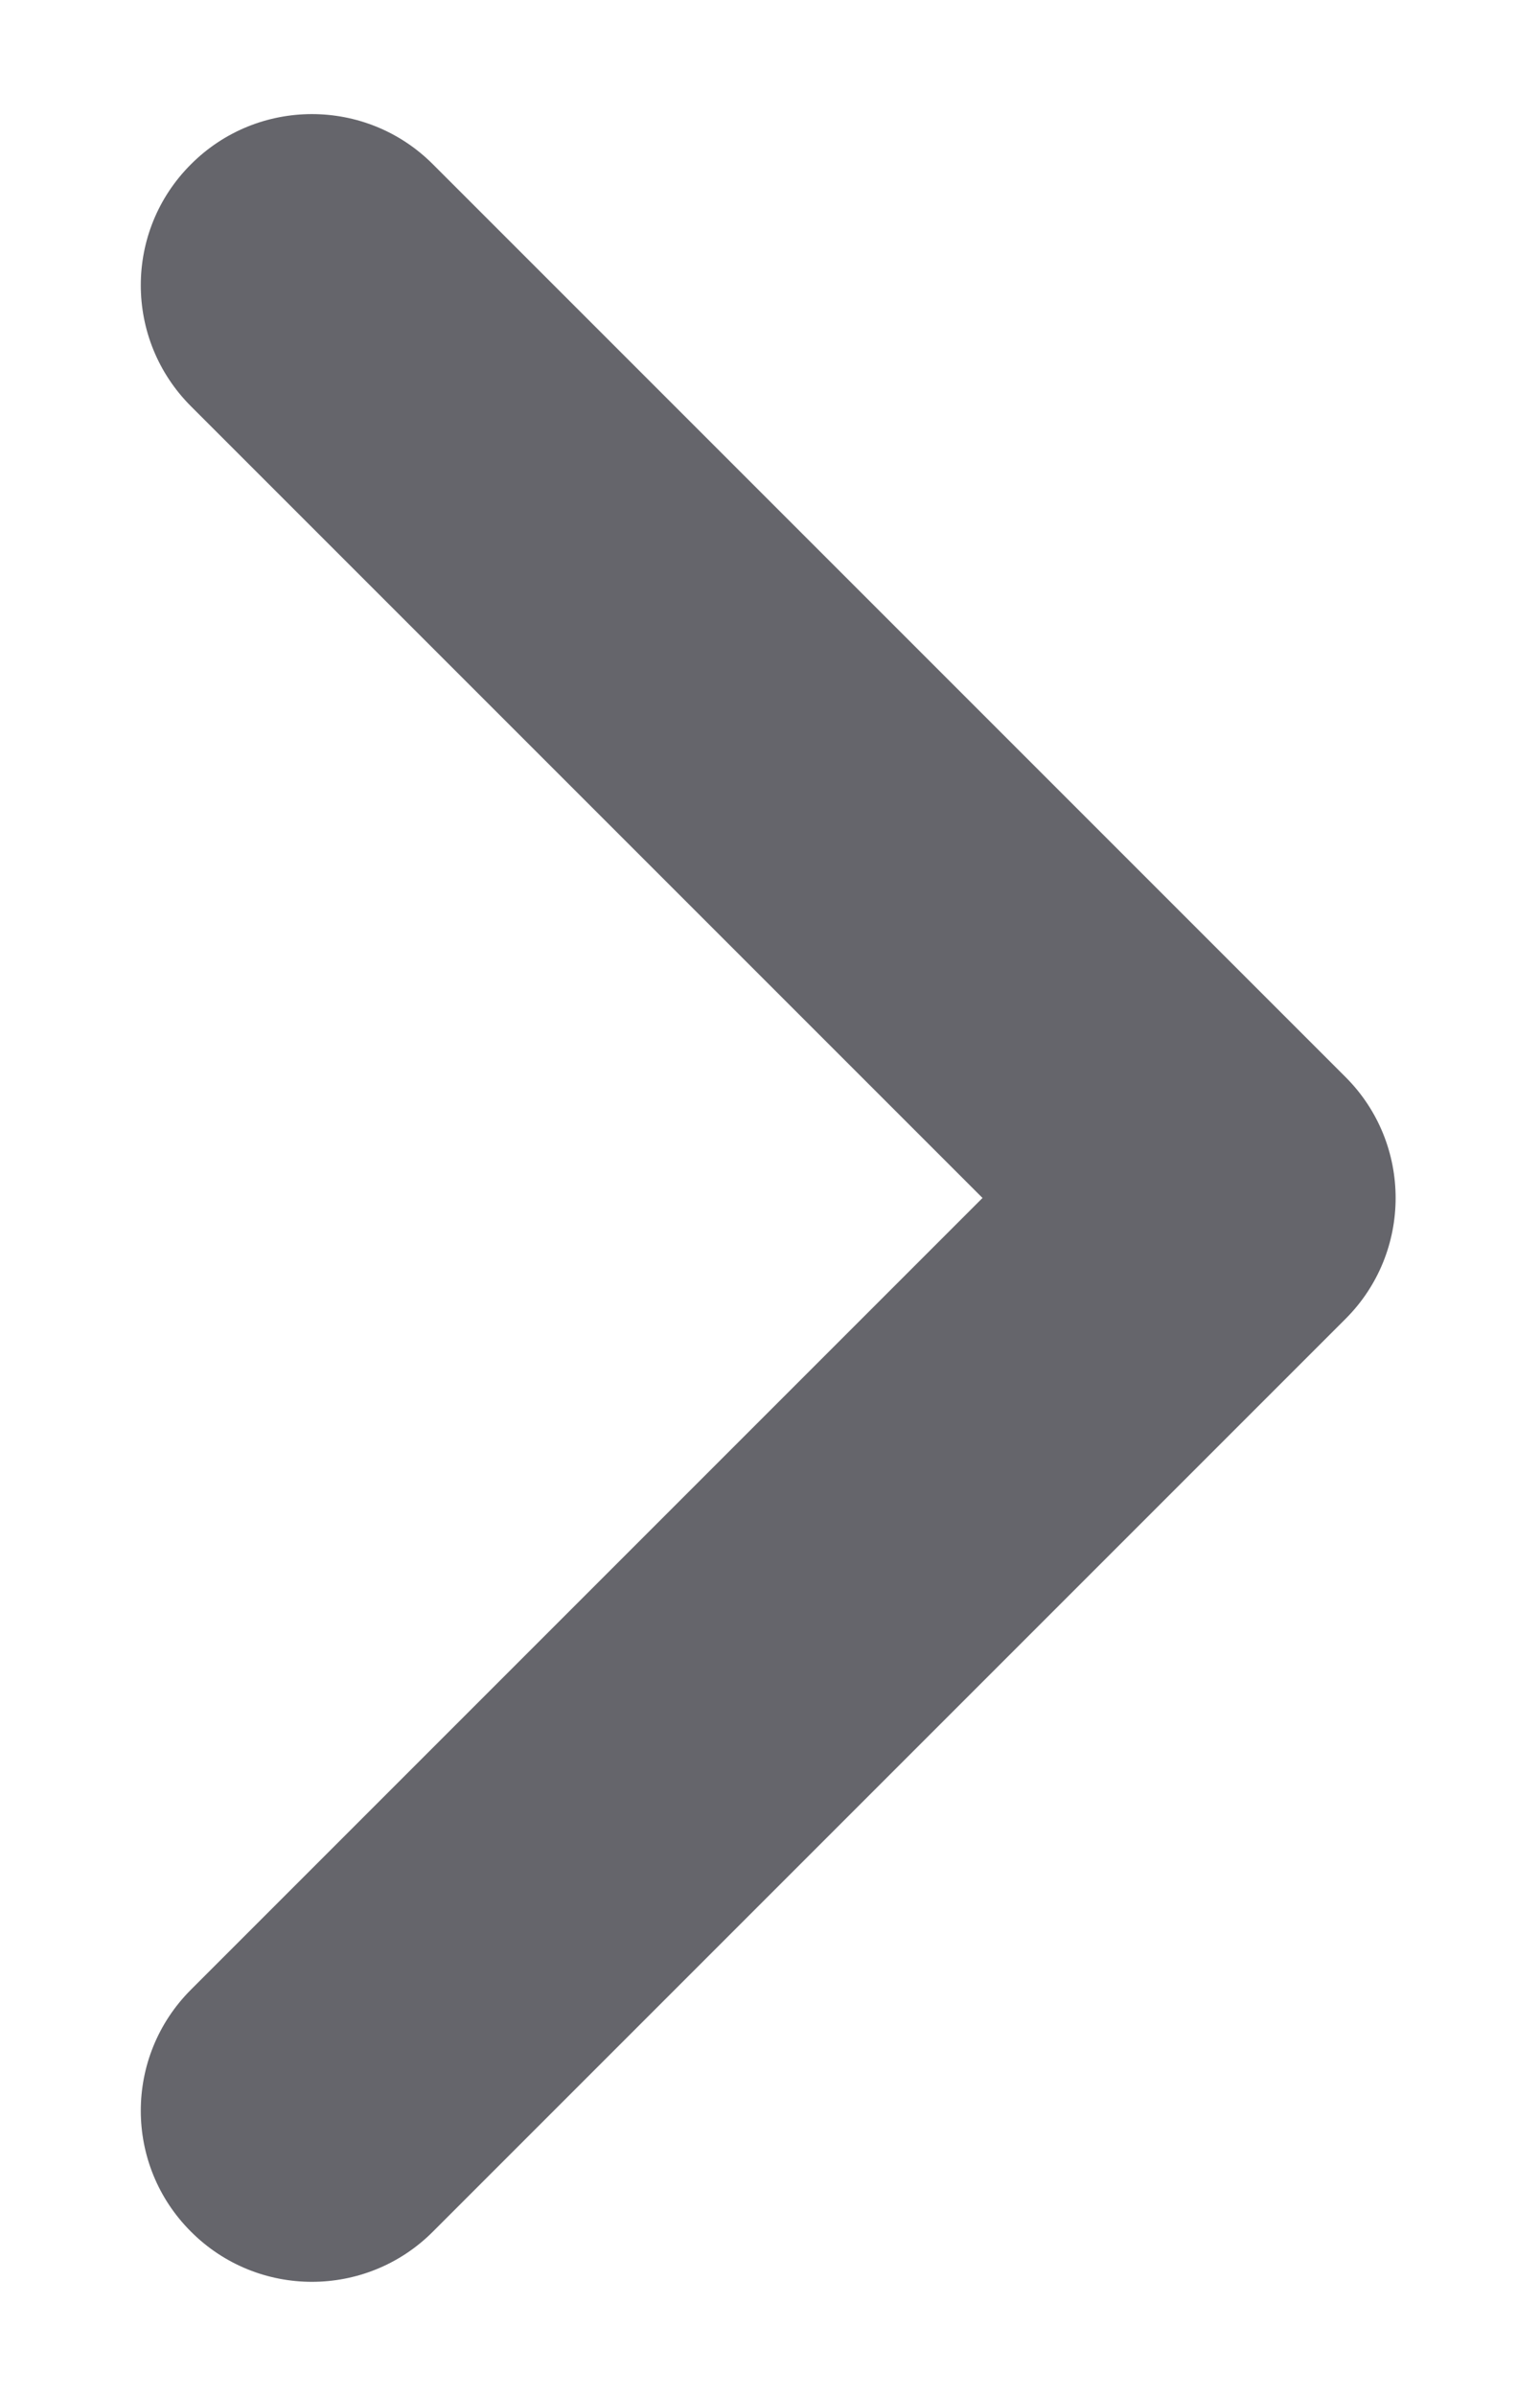 <svg width="9" height="14" viewBox="0 0 9 14" fill="none" xmlns="http://www.w3.org/2000/svg">
<path fill-rule="evenodd" clip-rule="evenodd" d="M1.116 0.96C1.506 0.569 2.14 0.569 2.53 0.96L7.863 6.293C8.254 6.683 8.254 7.317 7.863 7.707L2.53 13.04C2.14 13.431 1.506 13.431 1.116 13.04C0.725 12.65 0.725 12.017 1.116 11.626L5.742 7L1.116 2.374C0.725 1.983 0.725 1.35 1.116 0.96Z" fill="#65656B"/>
</svg>
